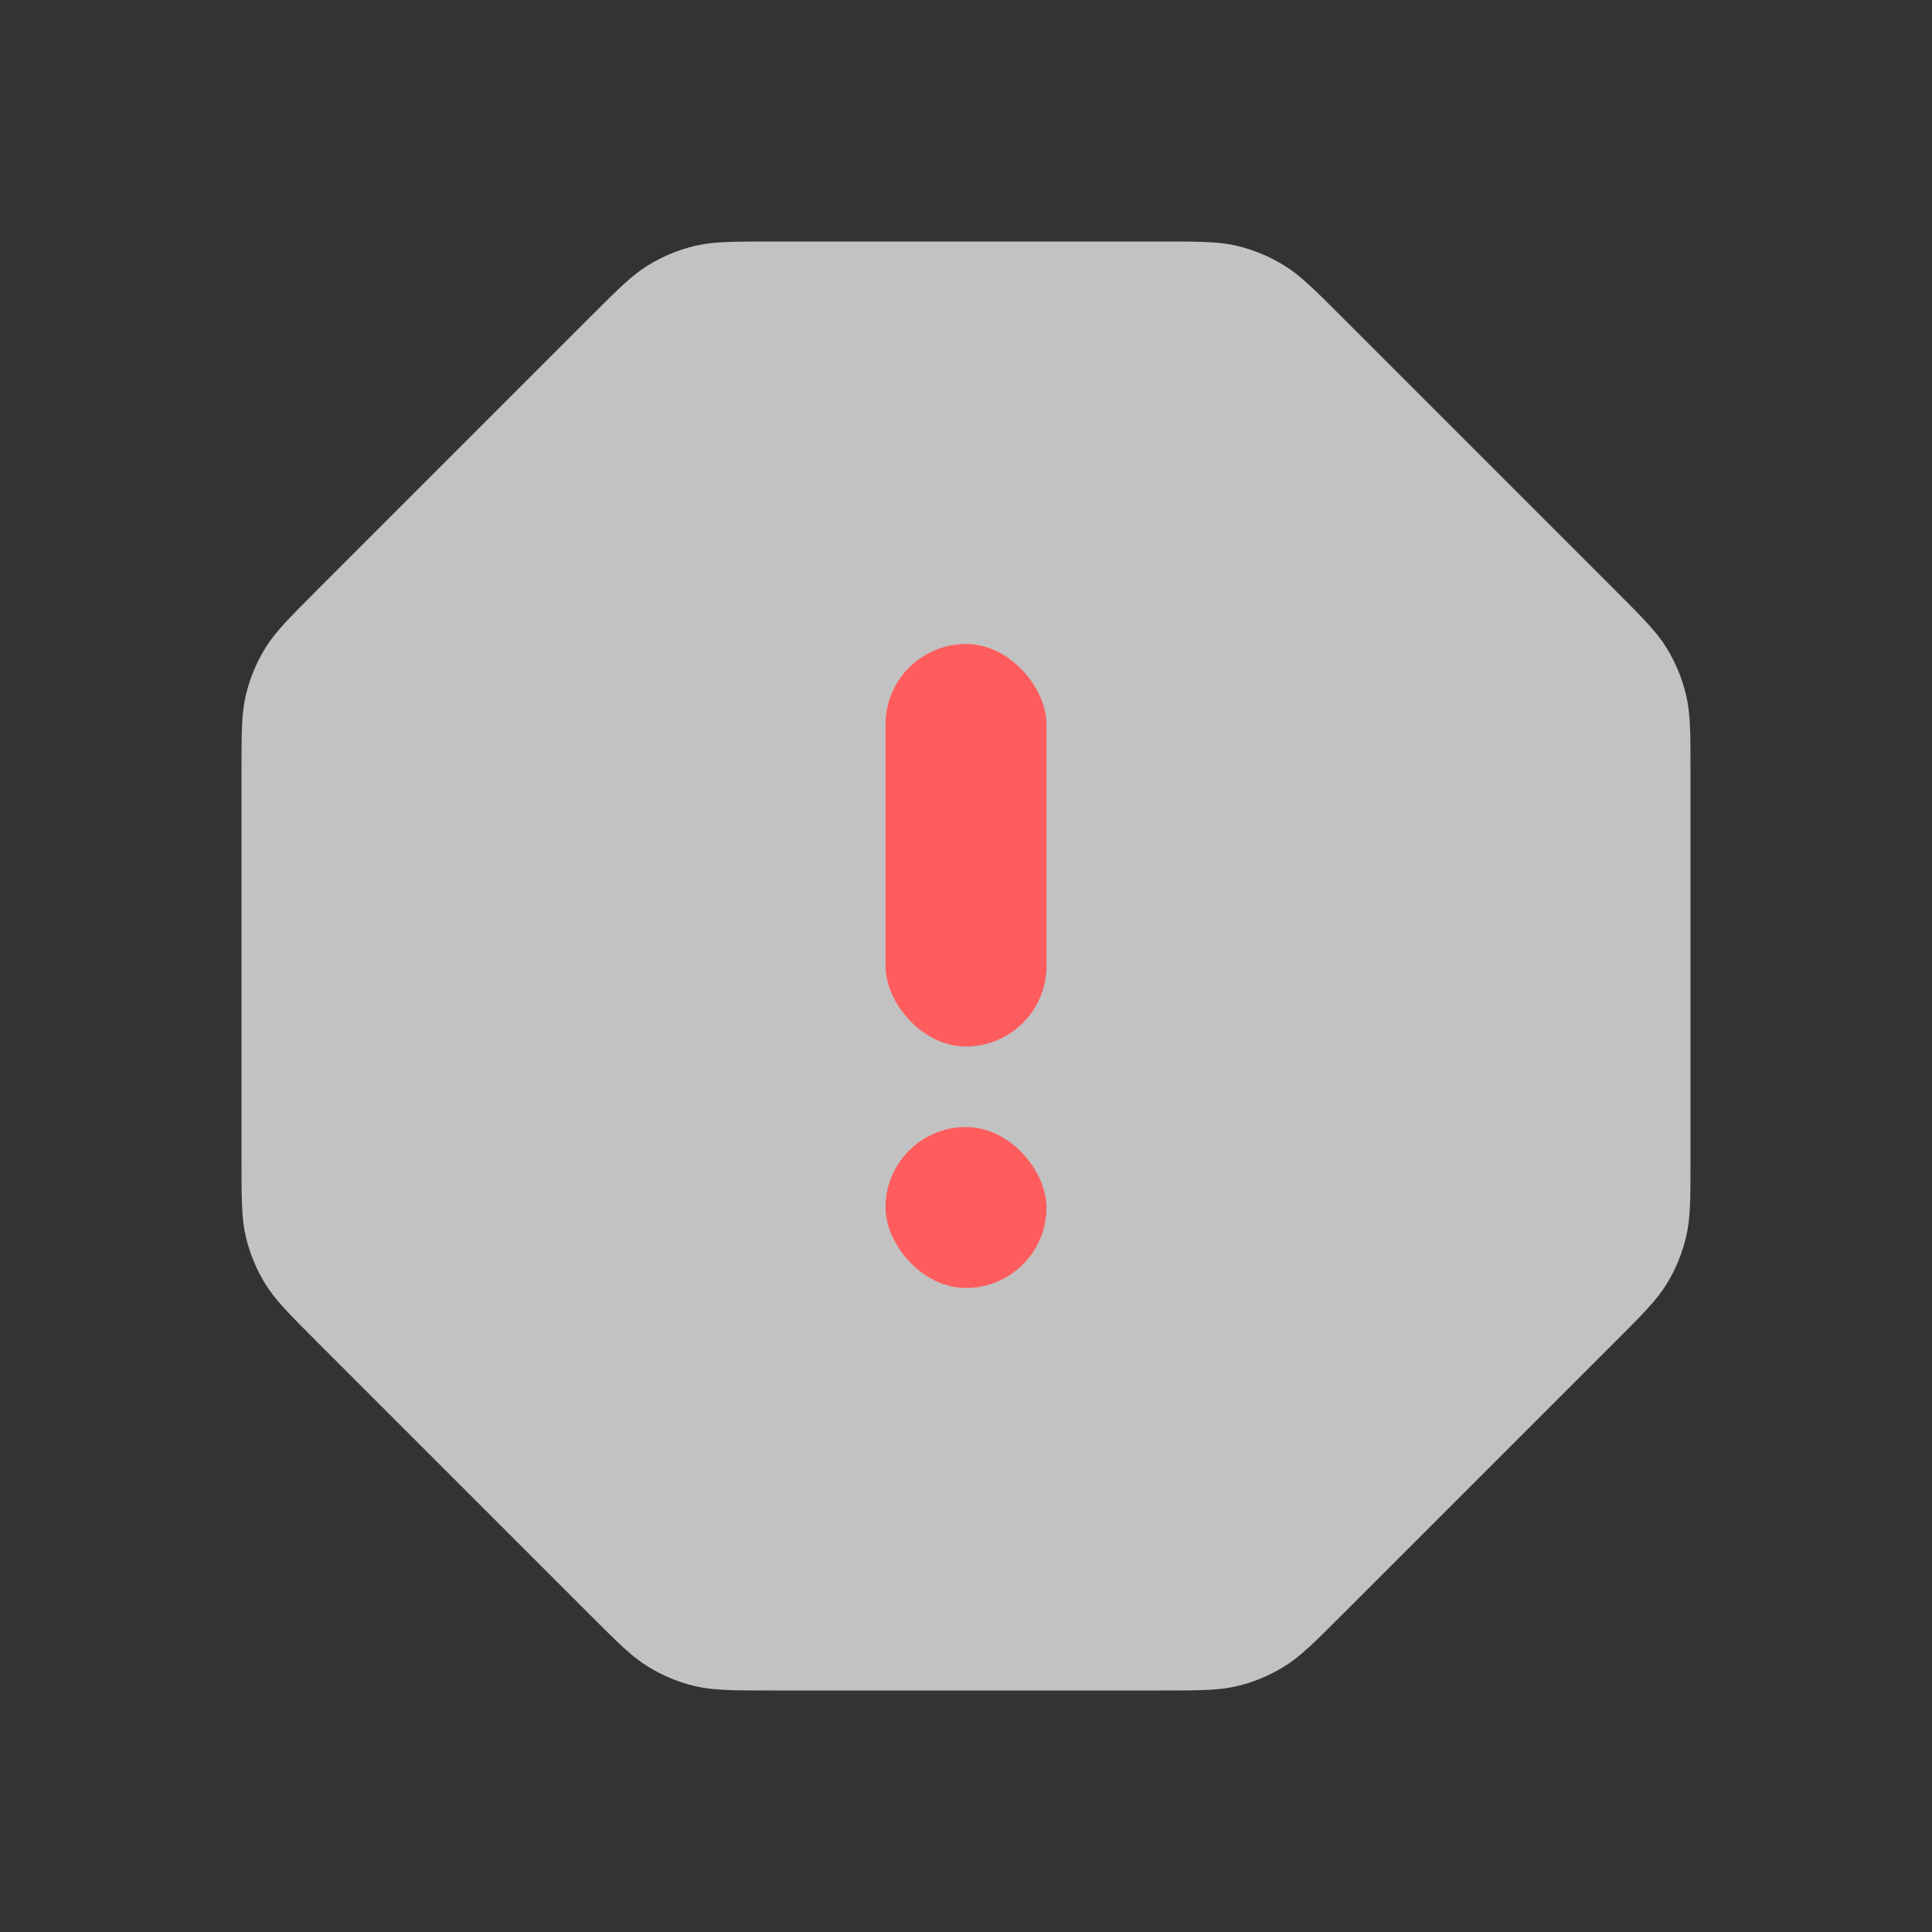 <svg width="24" height="24" viewBox="0 0 24 24" fill="none" xmlns="http://www.w3.org/2000/svg">
<rect x="0" y="0" width="24" height="24" fill="#333333" stroke="none"/>
<path opacity="0.7" d="M3.938 7.331L7.332 3.937L7.341 3.928C7.681 3.588 7.852 3.417 8.052 3.295C8.231 3.185 8.426 3.104 8.63 3.055C8.86 3 9.105 3 9.594 3H14.405C14.895 3 15.14 3 15.37 3.055C15.574 3.104 15.769 3.185 15.948 3.295C16.15 3.418 16.323 3.591 16.669 3.937L16.669 3.937L20.063 7.331C20.409 7.677 20.581 7.85 20.705 8.052C20.815 8.231 20.895 8.426 20.944 8.63C21 8.86 21 9.105 21 9.594V14.406C21 14.895 21 15.139 20.944 15.37C20.895 15.574 20.815 15.769 20.705 15.948C20.581 16.15 20.409 16.323 20.063 16.669L16.669 20.063L16.668 20.063C16.323 20.409 16.15 20.582 15.948 20.705C15.769 20.815 15.574 20.896 15.37 20.945C15.14 21 14.895 21 14.405 21H9.594C9.105 21 8.86 21 8.63 20.945C8.426 20.896 8.231 20.815 8.052 20.705C7.852 20.583 7.681 20.412 7.341 20.072L7.332 20.063L3.938 16.669L3.937 16.668C3.591 16.322 3.419 16.149 3.295 15.948C3.185 15.769 3.104 15.574 3.055 15.37C3 15.139 3 14.895 3 14.406V9.594C3 9.105 3 8.86 3.055 8.63C3.104 8.426 3.185 8.231 3.295 8.052C3.419 7.85 3.592 7.677 3.938 7.331Z" fill="white"/>
<rect x="13" y="13" width="2" height="5" rx="1" transform="rotate(-180 13 13)" fill="#FF5D5D"/>
<rect x="13" y="16" width="2" height="2" rx="1" transform="rotate(-180 13 16)" fill="#FF5D5D"/>
</svg>
